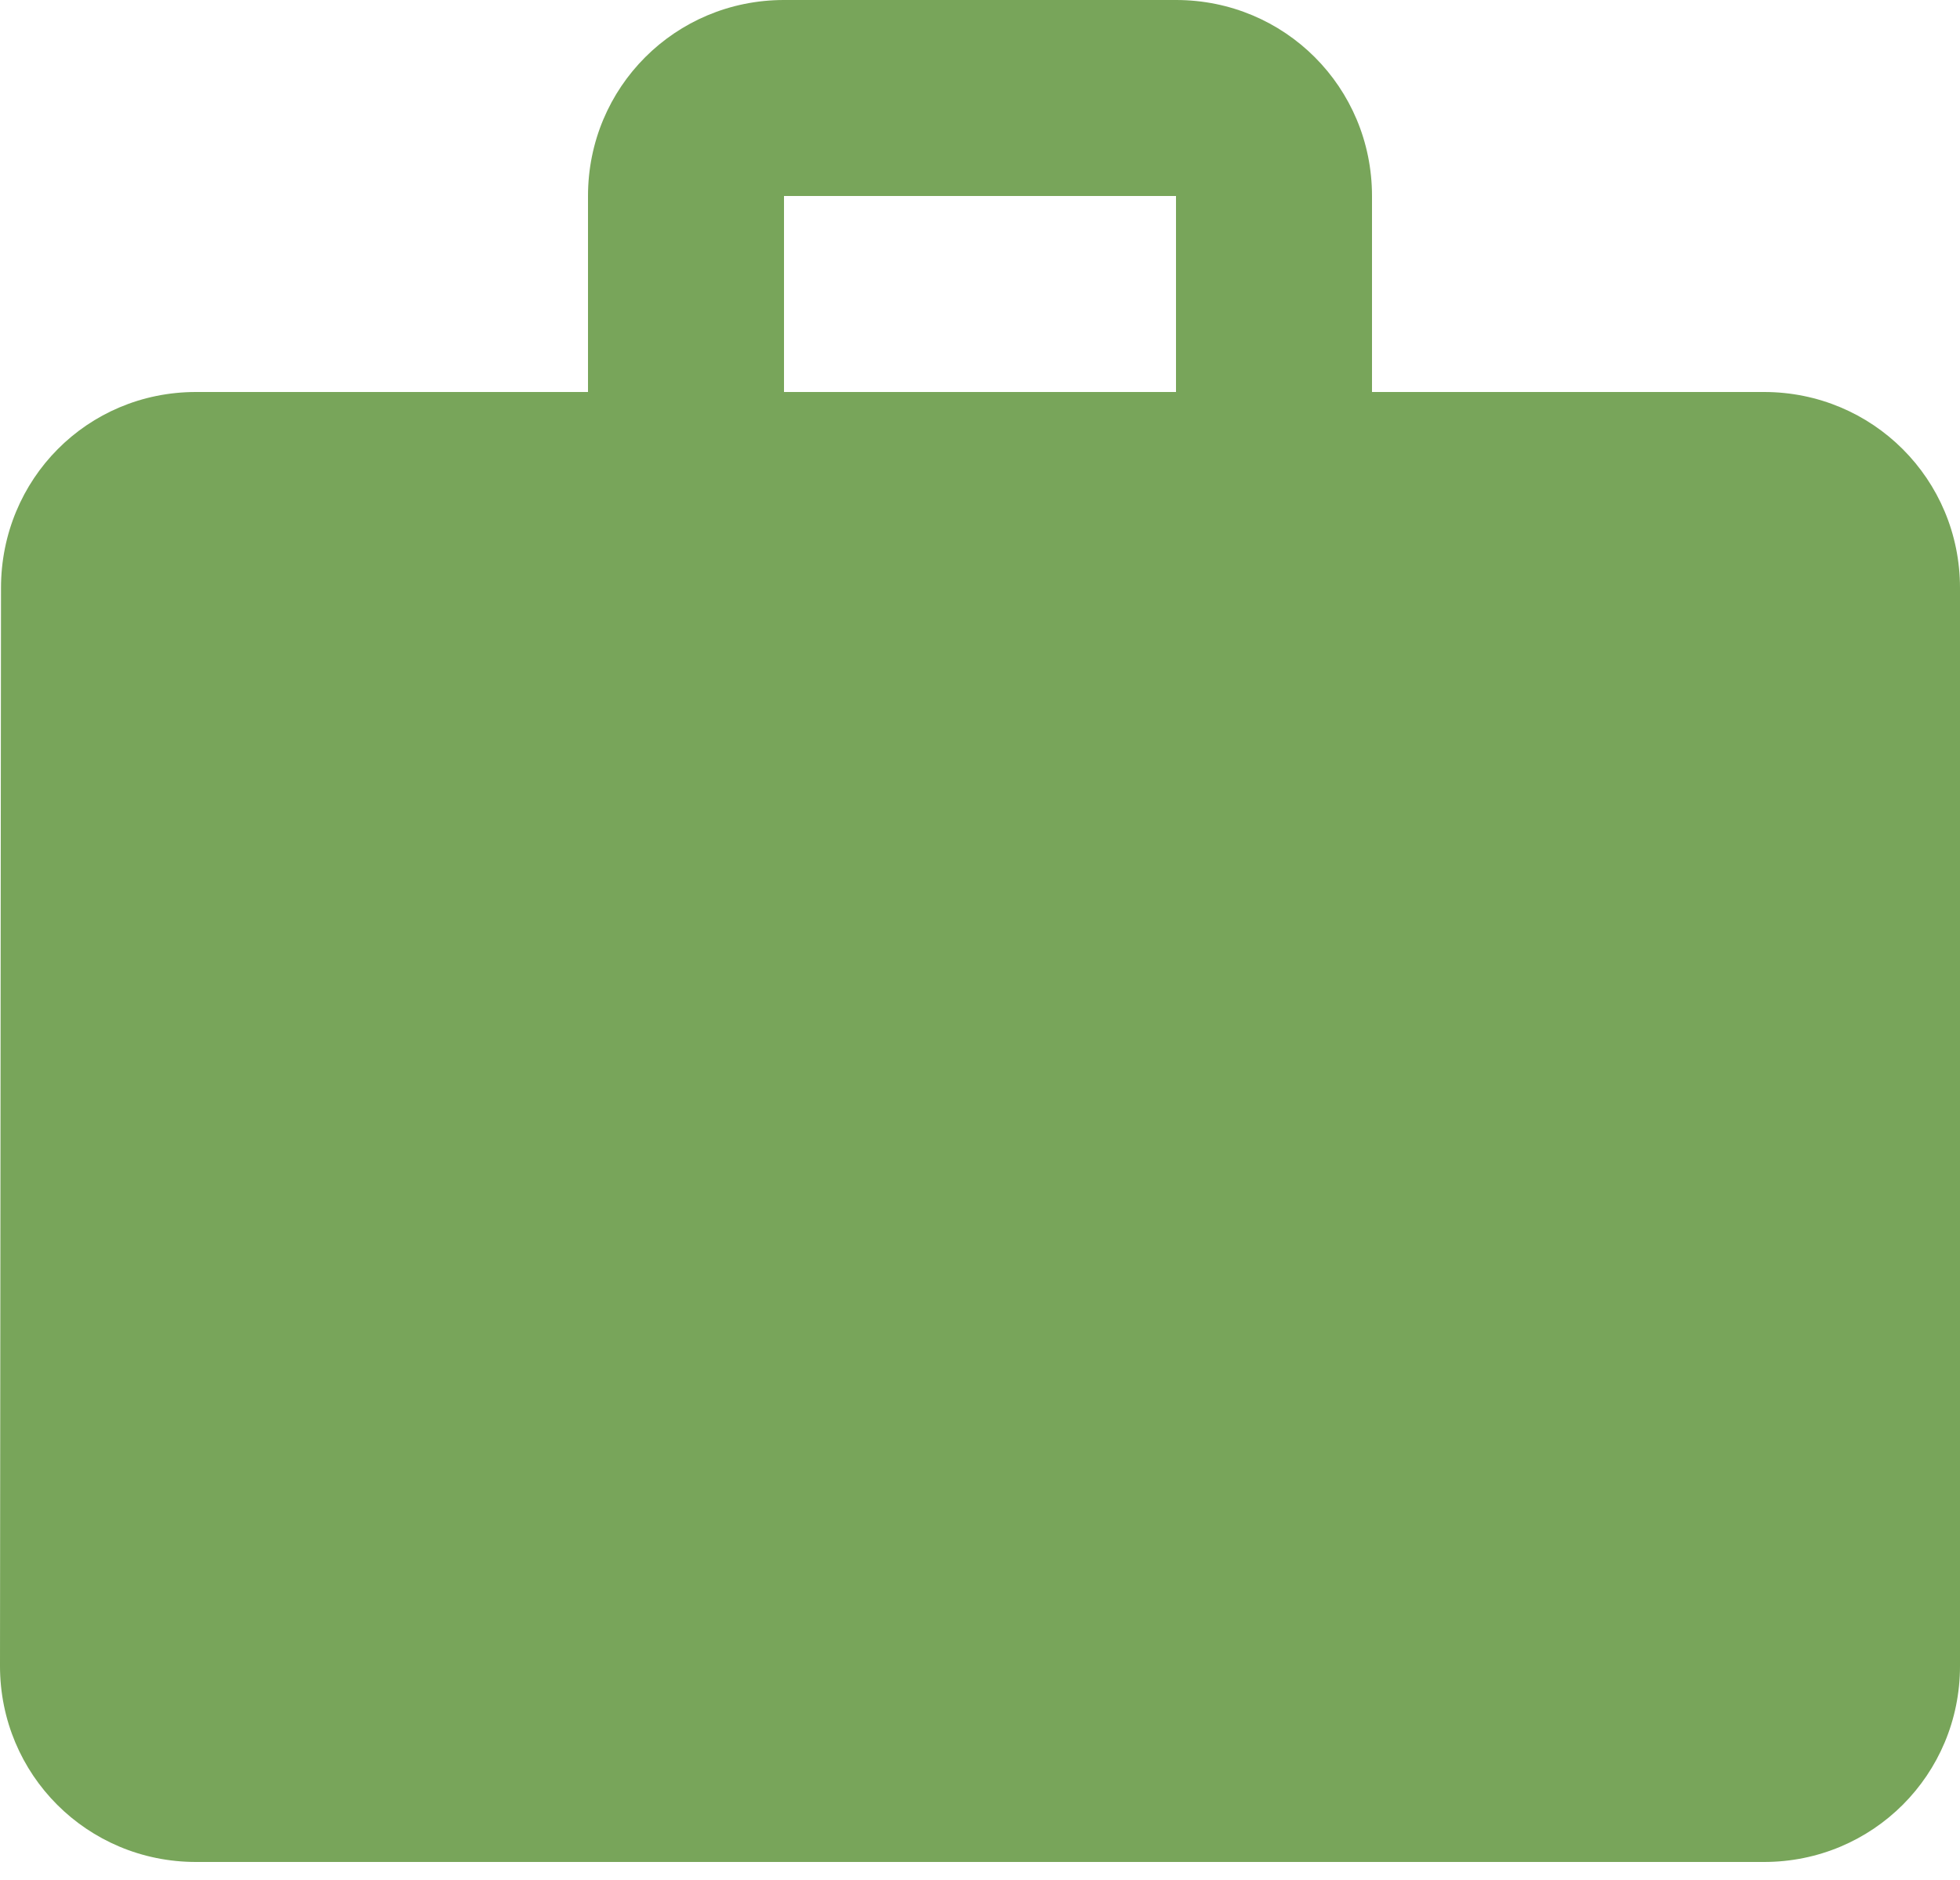 <svg width="49" height="47" viewBox="0 0 49 47" fill="none" xmlns="http://www.w3.org/2000/svg">
<path d="M44.1 9.8H34.3V4.9C34.3 2.18 32.12 0 29.4 0H19.6C16.881 0 14.7 2.18 14.7 4.9V9.8H4.9C2.18 9.8 0.025 11.98 0.025 14.7L0 41.65C0 44.37 2.18 46.55 4.9 46.55H44.1C46.819 46.55 49 44.37 49 41.65V14.7C49 11.98 46.819 9.8 44.1 9.8ZM29.4 9.8H19.6V4.9H29.4V9.8Z" fill="#78A55A"/>
</svg>

